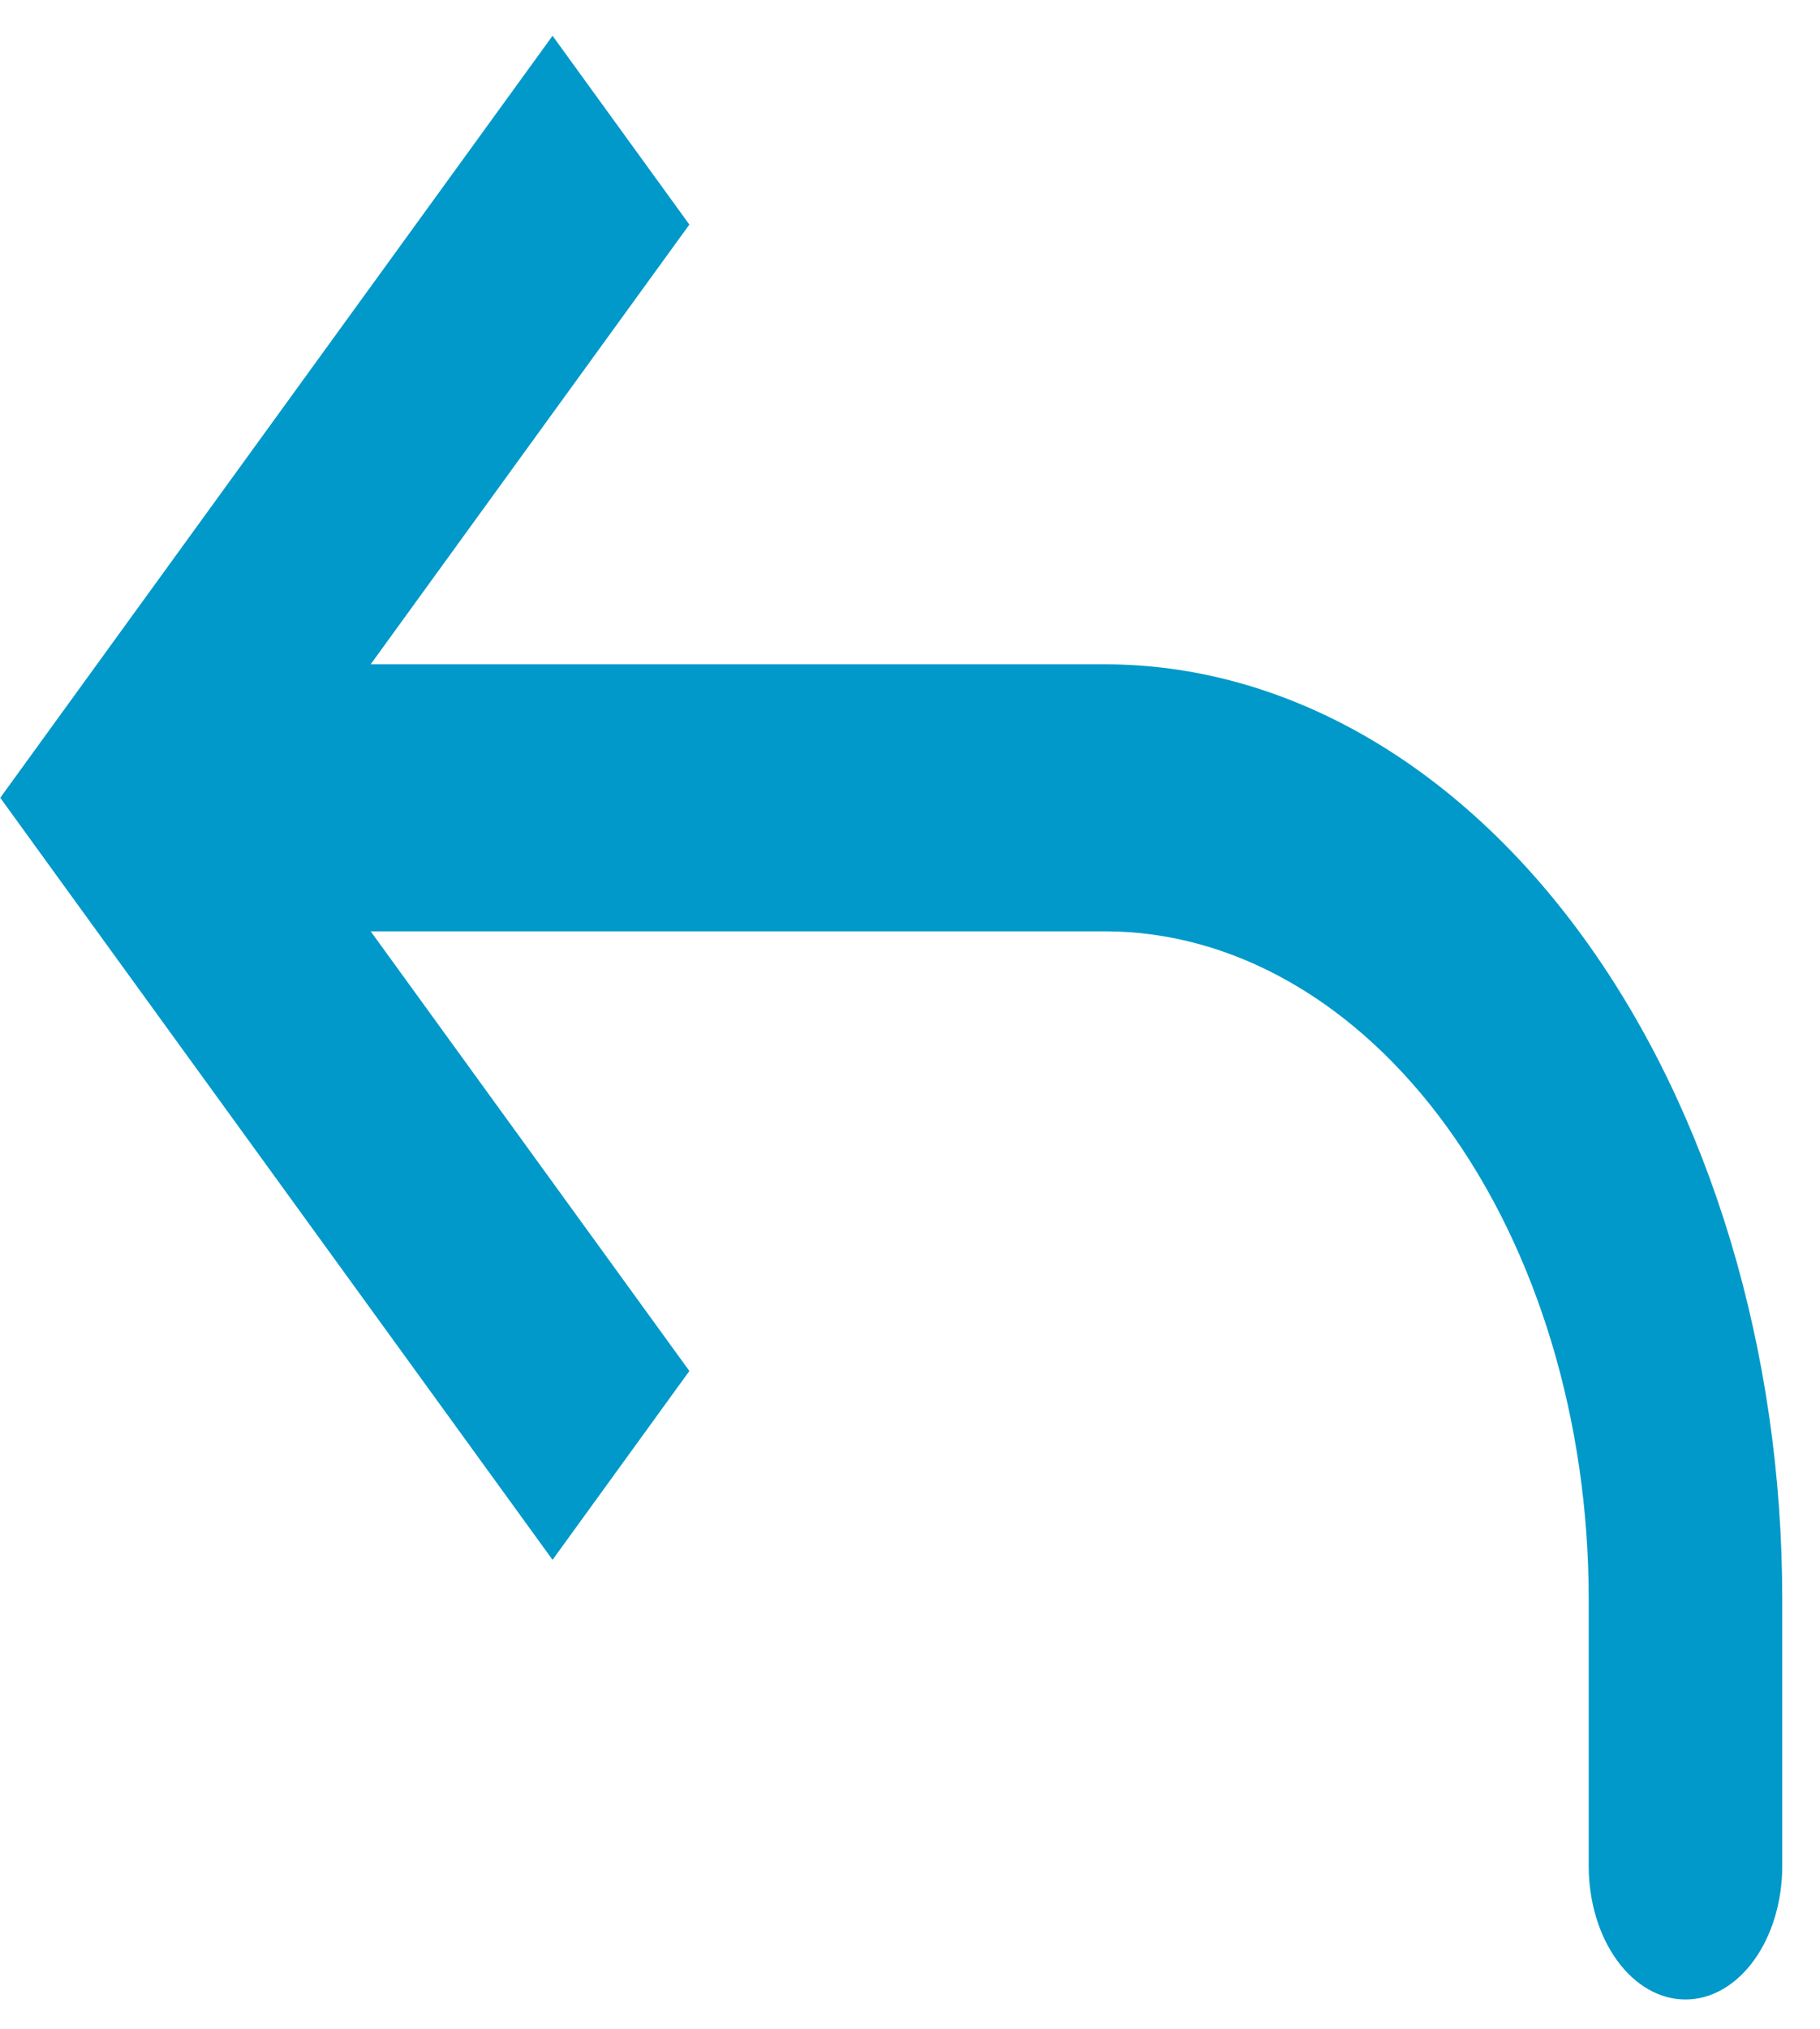 <?xml version="1.0" encoding="UTF-8" standalone="no"?><svg width='35' height='39' viewBox='0 0 35 39' fill='none' xmlns='http://www.w3.org/2000/svg'>
<path d='M2.636 15.336L1.32 17.151L0.005 15.336L1.32 13.522L2.636 15.336ZM34.274 35.87C34.274 36.551 34.078 37.204 33.729 37.685C33.38 38.167 32.906 38.437 32.413 38.437C31.919 38.437 31.446 38.167 31.097 37.685C30.748 37.204 30.552 36.551 30.552 35.87H34.274ZM10.626 29.985L1.32 17.151L3.952 13.522L13.257 26.355L10.626 29.985ZM1.32 13.522L10.626 0.688L13.257 4.317L3.952 17.151L1.32 13.522ZM2.636 12.77H21.247V17.903H2.636V12.77ZM34.274 30.737V35.87H30.552V30.737H34.274ZM21.247 12.77C24.701 12.77 28.015 14.663 30.458 18.032C32.901 21.402 34.274 25.972 34.274 30.737H30.552C30.552 27.333 29.571 24.069 27.826 21.662C26.081 19.255 23.714 17.903 21.247 17.903V12.77Z' fill='#0099C9'/>
</svg>
